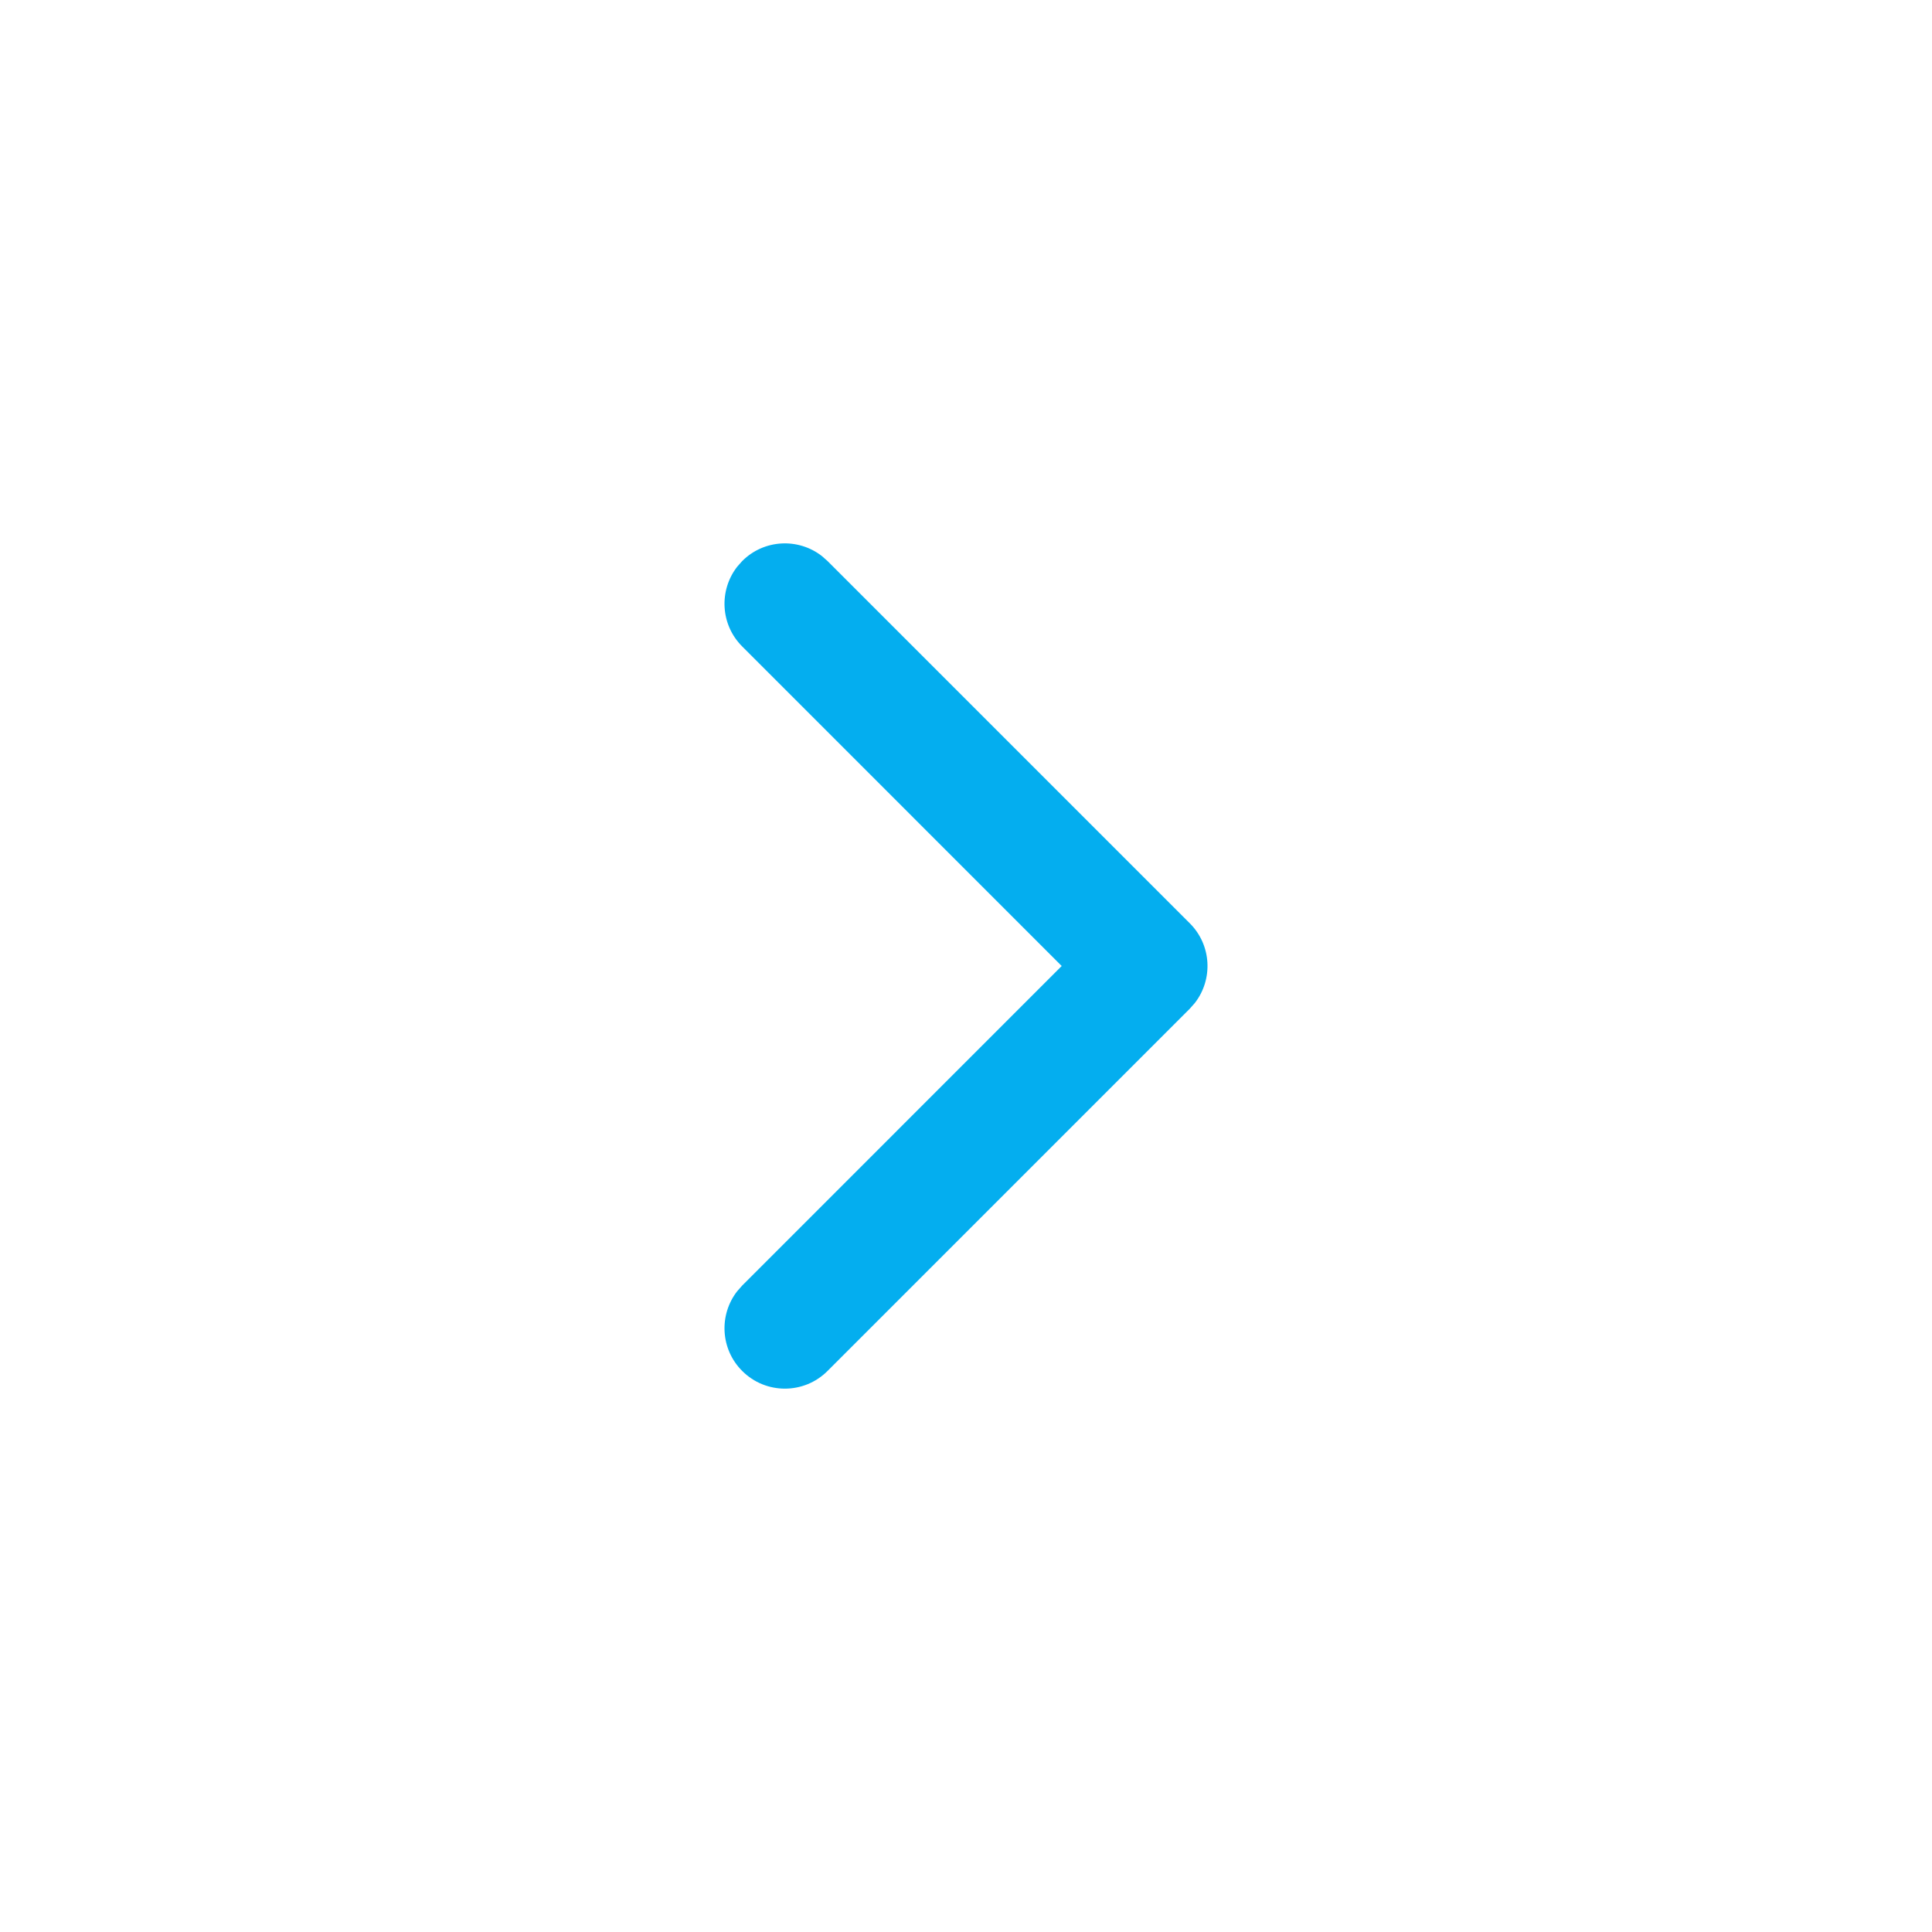 <svg xmlns="http://www.w3.org/2000/svg" xmlns:svgjs="http://svgjs.com/svgjs" xmlns:xlink="http://www.w3.org/1999/xlink" width="288" height="288"><svg xmlns="http://www.w3.org/2000/svg" width="288" height="288" viewBox="0 0 32 32"><defs><path id="a" fill="#04aeef" d="M12.293,9.293 C12.653,8.932 13.221,8.905 13.613,9.21 L13.707,9.293 L19.707,15.293 C20.068,15.653 20.095,16.221 19.79,16.613 L19.707,16.707 L13.707,22.707 C13.317,23.098 12.683,23.098 12.293,22.707 C11.932,22.347 11.905,21.779 12.21,21.387 L12.293,21.293 L17.585,16 L12.293,10.707 C11.932,10.347 11.905,9.779 12.21,9.387 L12.293,9.293 Z" class="color000 svgShape"/></defs><use fill="#0E1B30" fill-rule="evenodd" xlink:href="#a"/></svg></svg>